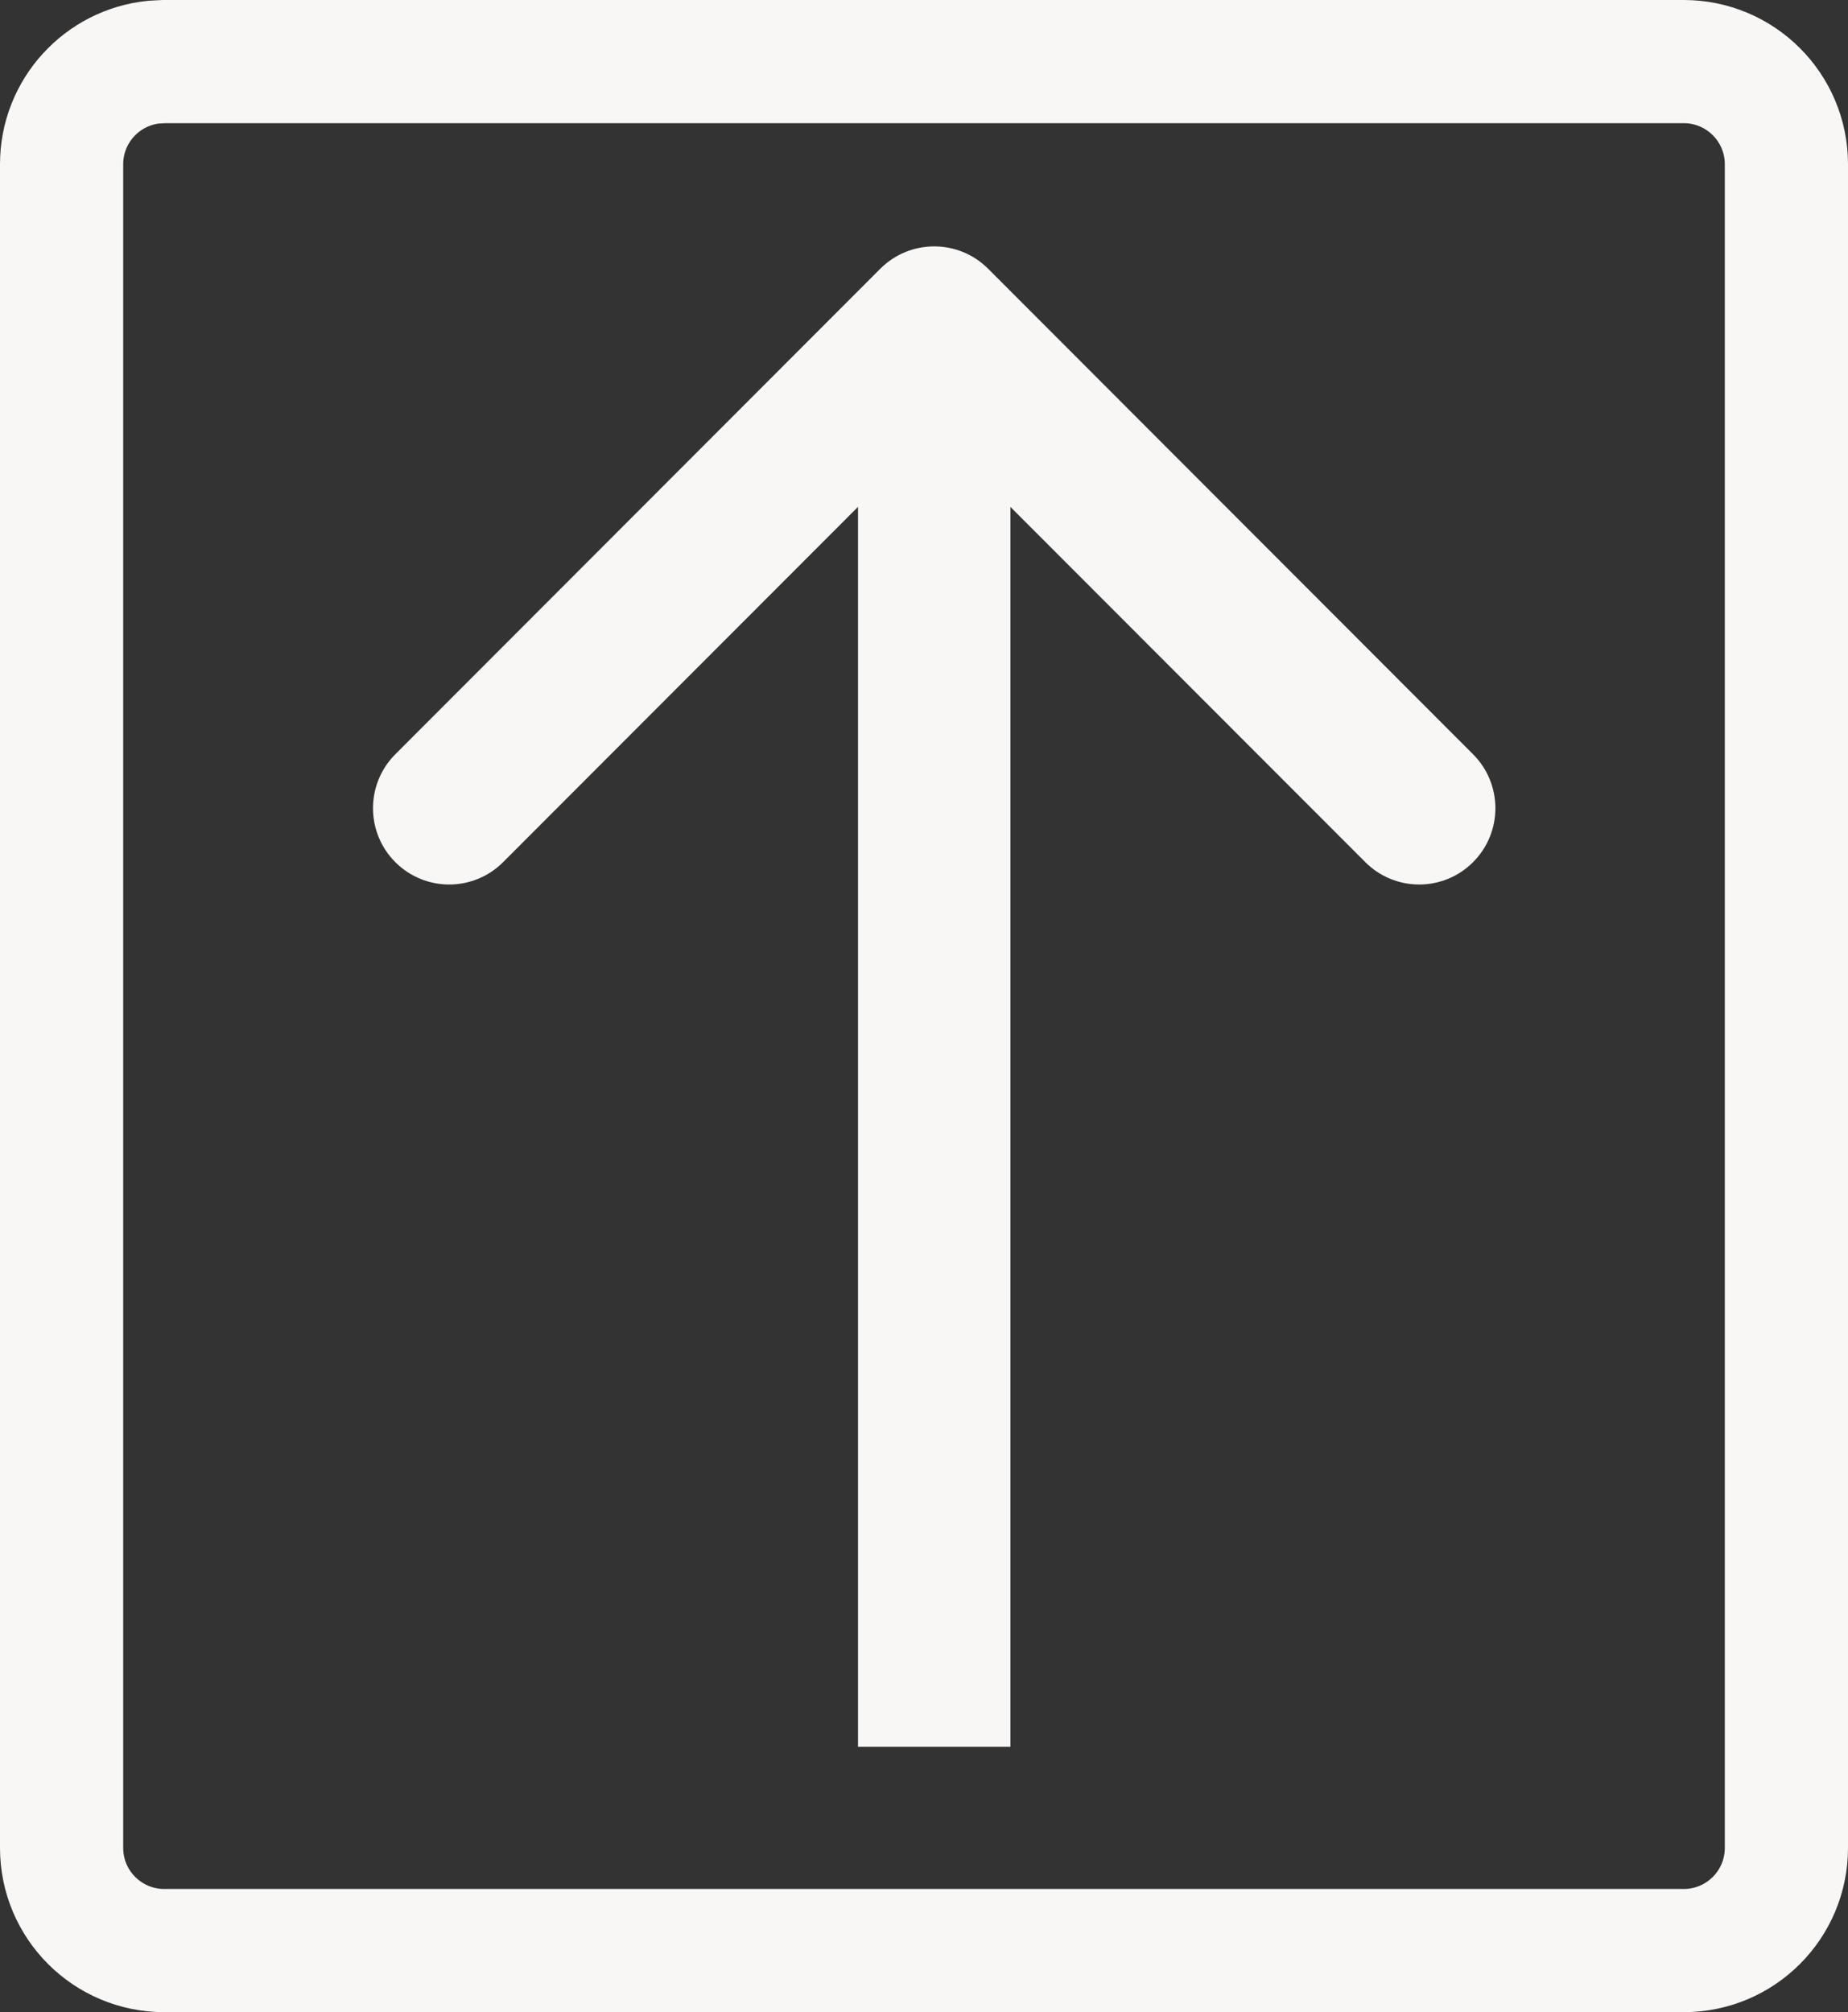 <svg width="45" height="49" viewBox="0 0 45 49" fill="none" xmlns="http://www.w3.org/2000/svg">
<rect x="0" y="0" width="45" height="49" fill="#333333" stroke="none"/>
<path d="M4 1.5H41C42.381 1.5 43.5 2.619 43.5 4V45C43.5 46.381 42.381 47.5 41 47.5H4C2.619 47.5 1.5 46.381 1.5 45V4C1.5 2.706 2.484 1.641 3.744 1.513L4 1.5Z" stroke="#F9F7F5" stroke-width="3"/>
<path d="M24.061 6.544C23.336 5.819 22.161 5.819 21.436 6.544L9.626 18.368C8.902 19.094 8.902 20.27 9.626 20.995C10.351 21.721 11.526 21.721 12.251 20.995L22.748 10.486L33.246 20.995C33.971 21.721 35.146 21.721 35.87 20.995C36.595 20.27 36.595 19.094 35.87 18.368L24.061 6.544ZM24.604 42.539V7.858H20.893V42.539H24.604Z" fill="#F9F7F5"/>
</svg>
